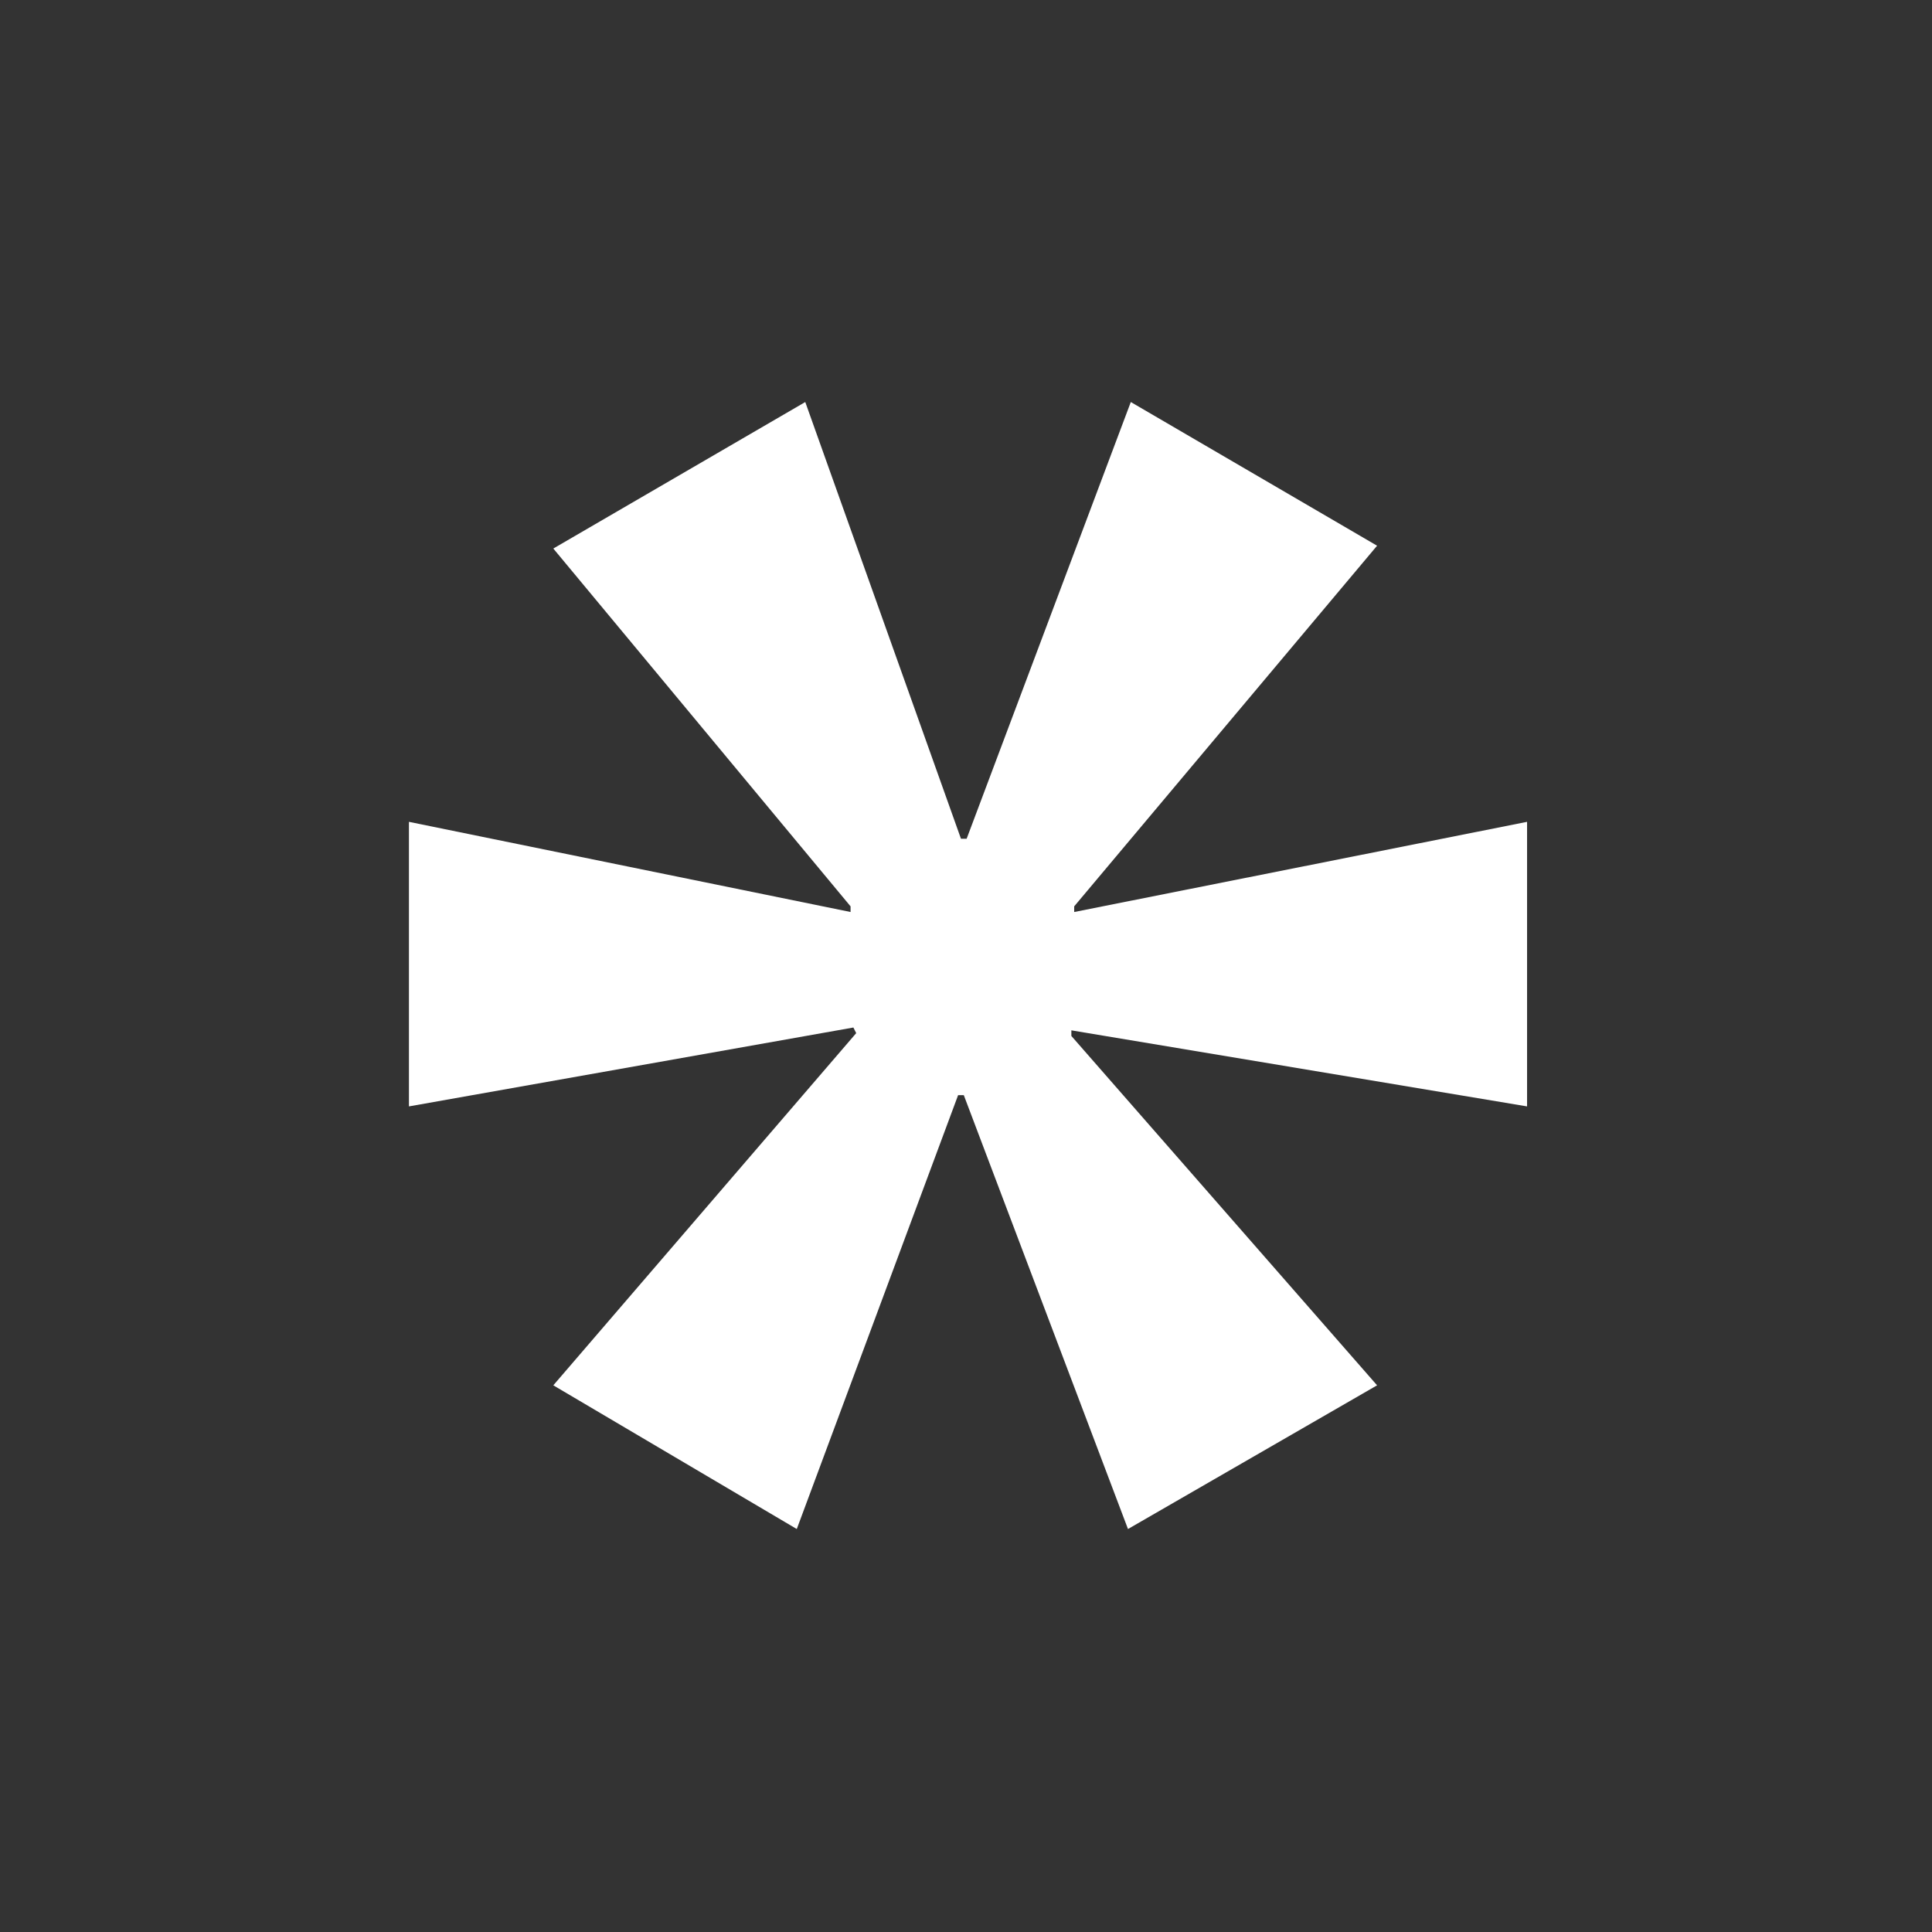 ﻿<?xml version="1.0" encoding="utf-8"?>
<!DOCTYPE svg PUBLIC "-//W3C//DTD SVG 1.1//EN" "http://www.w3.org/Graphics/SVG/1.1/DTD/svg11.dtd">
<svg xmlns="http://www.w3.org/2000/svg" xmlns:xlink="http://www.w3.org/1999/xlink" version="1.1" baseProfile="full" width="76" height="76" viewBox="0 0 76.00 76.00" enable-background="new 0 0 76.00 76.00" xml:space="preserve">
	<rect x="0" y="0" width="76.00" height="76.00" fill="#333333" stroke="none"/>
	<path fill="#FFFFFF" fill-opacity="1" stroke-width="0.2" stroke-linejoin="round" d="M 44.483,15.815L 38.025,32.994L 37.802,32.994L 31.677,15.815L 21.766,21.578L 33.459,35.654L 33.459,35.876L 16.087,32.329L 16.087,43.523L 33.57,40.42L 33.681,40.641L 21.766,54.495L 31.343,60.148L 37.69,43.08L 37.913,43.08L 44.372,60.148L 54.171,54.495L 42.145,40.752L 42.145,40.531L 60.071,43.523L 60.071,32.329L 42.256,35.876L 42.256,35.654L 54.171,21.467L 44.483,15.815 Z "/>
</svg>
